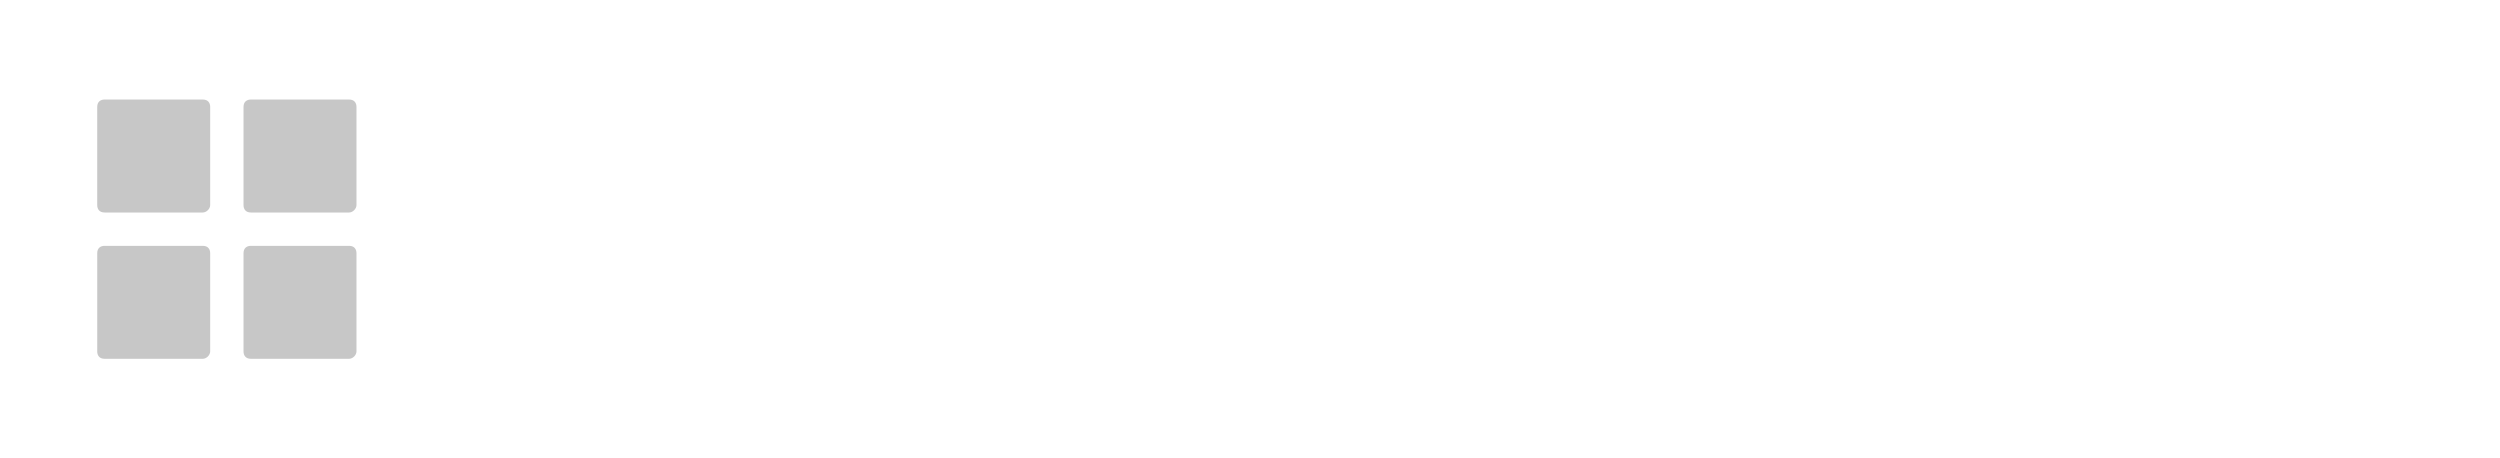 <?xml version="1.0" encoding="UTF-8" standalone="no"?>
<!-- Generator: Adobe Illustrator 23.0.6, SVG Export Plug-In . SVG Version: 6.00 Build 0)  -->

<svg
   version="1.1"
   id="svg6"
   inkscape:version="1.2 (dc2aedaf03, 2022-05-15)"
   x="0px"
   y="0px"
   viewBox="0 0 135 22"
   xml:space="preserve"
   sodipodi:docname="samplers_3.svg"
   width="120"
   height="22"
   xmlns:inkscape="http://www.inkscape.org/namespaces/inkscape"
   xmlns:sodipodi="http://sodipodi.sourceforge.net/DTD/sodipodi-0.dtd"
   xmlns="http://www.w3.org/2000/svg"
   xmlns:svg="http://www.w3.org/2000/svg"><defs
   id="defs374" />
<style
   type="text/css"
   id="style359">
	.st0{fill:#C7C7C7;}
</style>
<sodipodi:namedview
   bordercolor="#666666"
   borderopacity="1"
   gridtolerance="10"
   guidetolerance="10"
   id="namedview8"
   inkscape:current-layer="svg6"
   inkscape:cx="8.010593"
   inkscape:cy="11.794491"
   inkscape:pageopacity="0"
   inkscape:pageshadow="2"
   inkscape:snap-global="false"
   inkscape:window-height="1010"
   inkscape:window-maximized="0"
   inkscape:window-width="827"
   inkscape:window-x="845"
   inkscape:window-y="6"
   inkscape:zoom="12.421053"
   objecttolerance="10"
   pagecolor="#ffffff"
   showgrid="true"
   inkscape:showpageshadow="2"
   inkscape:pagecheckerboard="0"
   inkscape:deskcolor="#d1d1d1">
	<inkscape:grid
   id="grid828"
   type="xygrid"
   originx="0"
   originy="0" />
</sodipodi:namedview>
<g
   id="g371"
   transform="translate(-10.25)">
	<path
   class="st0"
   d="m 21.2,10.1 h -5.3 c -0.3,0 -0.4,-0.2 -0.4,-0.4 V 4.4 C 15.5,4.1 15.7,4 15.9,4 h 5.3 c 0.3,0 0.4,0.2 0.4,0.4 v 5.3 c 0,0.2 -0.2,0.4 -0.4,0.4 z"
   id="path363" />
	<path
   class="st0"
   d="m 21.2,18 h -5.3 c -0.3,0 -0.4,-0.2 -0.4,-0.4 v -5.3 c 0,-0.3 0.2,-0.4 0.4,-0.4 h 5.3 c 0.3,0 0.4,0.2 0.4,0.4 v 5.3 c 0,0.2 -0.2,0.4 -0.4,0.4 z"
   id="path365" />
	<path
   class="st0"
   d="m 29.1,10.1 h -5.3 c -0.3,0 -0.4,-0.2 -0.4,-0.4 V 4.4 C 23.4,4.1 23.6,4 23.8,4 h 5.3 c 0.3,0 0.4,0.2 0.4,0.4 v 5.3 c 0,0.2 -0.2,0.4 -0.4,0.4 z"
   id="path367" />
	<path
   class="st0"
   d="m 29.1,18 h -5.3 c -0.3,0 -0.4,-0.2 -0.4,-0.4 v -5.3 c 0,-0.3 0.2,-0.4 0.4,-0.4 h 5.3 c 0.3,0 0.4,0.2 0.4,0.4 v 5.3 c 0,0.2 -0.2,0.4 -0.4,0.4 z"
   id="path369" />
</g>
</svg>
